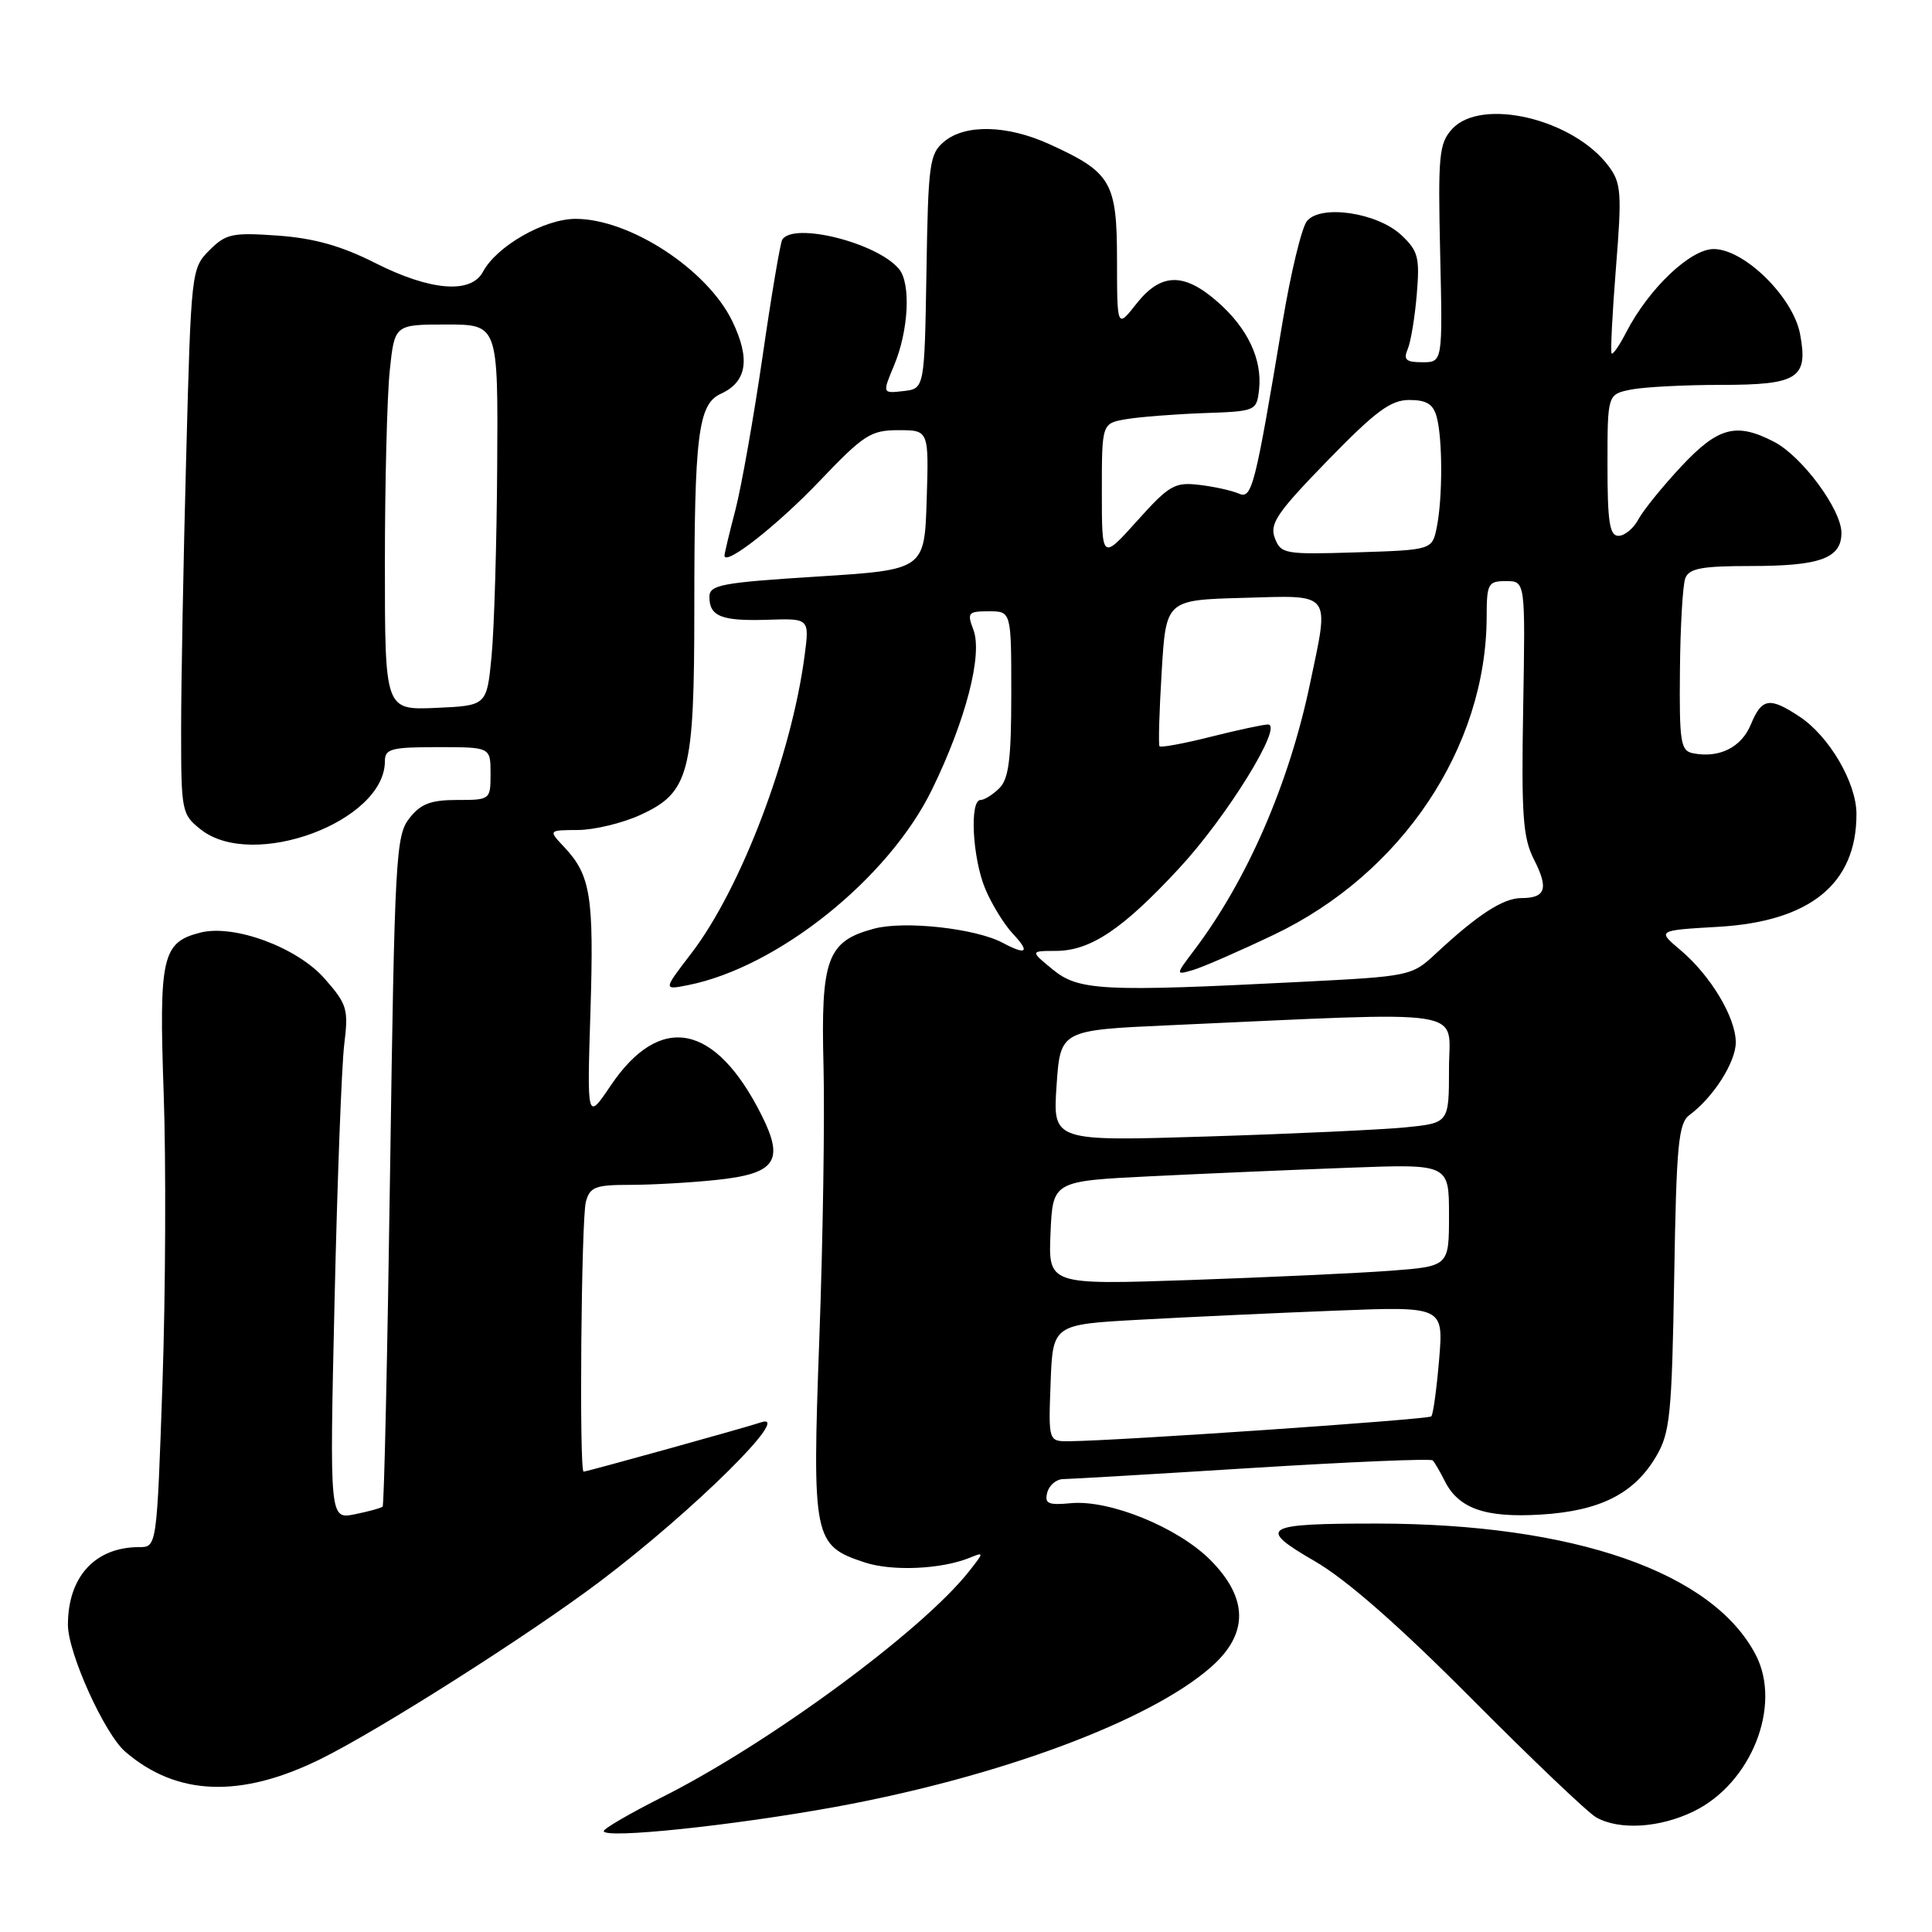 <?xml version="1.0" encoding="UTF-8" standalone="no"?>
<!DOCTYPE svg PUBLIC "-//W3C//DTD SVG 1.1//EN" "http://www.w3.org/Graphics/SVG/1.1/DTD/svg11.dtd" >
<svg xmlns="http://www.w3.org/2000/svg" xmlns:xlink="http://www.w3.org/1999/xlink" version="1.1" viewBox="0 0 256 256">
 <g >
 <path fill="currentColor"
d=" M 110.66 239.43 C 132.42 235.45 152.32 228.05 160.46 220.90 C 165.47 216.50 165.43 211.77 160.35 206.68 C 156.04 202.37 147.00 198.70 141.91 199.18 C 138.88 199.47 138.38 199.24 138.77 197.76 C 139.03 196.79 139.97 196.00 140.87 195.99 C 141.76 195.98 153.05 195.32 165.94 194.51 C 178.83 193.71 189.59 193.25 189.84 193.51 C 190.09 193.76 190.80 194.98 191.42 196.21 C 193.26 199.90 196.80 201.14 204.17 200.69 C 212.03 200.21 216.55 197.92 219.46 192.96 C 221.29 189.85 221.53 187.45 221.84 169.24 C 222.13 151.64 222.40 148.83 223.87 147.74 C 227.02 145.42 230.00 140.74 230.00 138.12 C 229.99 134.80 226.67 129.27 222.67 125.89 C 219.57 123.28 219.57 123.28 227.64 122.81 C 239.87 122.11 246.01 117.10 245.99 107.85 C 245.99 103.72 242.37 97.54 238.44 94.95 C 234.46 92.32 233.45 92.49 231.99 96.01 C 230.74 99.04 227.79 100.50 224.33 99.81 C 222.69 99.49 222.51 98.36 222.60 88.85 C 222.65 83.02 222.97 77.52 223.31 76.62 C 223.82 75.31 225.48 75.00 232.03 75.00 C 241.18 75.00 244.00 73.97 244.00 70.61 C 244.00 67.52 238.77 60.45 235.07 58.54 C 230.05 55.94 227.67 56.58 222.77 61.81 C 220.30 64.46 217.74 67.61 217.10 68.81 C 216.46 70.02 215.27 71.00 214.46 71.00 C 213.28 71.00 213.00 69.19 213.00 61.62 C 213.00 52.25 213.00 52.25 216.12 51.62 C 217.84 51.28 223.19 51.00 228.00 51.00 C 238.26 51.00 239.62 50.13 238.52 44.27 C 237.61 39.38 231.13 33.00 227.07 33.00 C 223.98 33.00 218.48 38.23 215.48 44.03 C 214.59 45.77 213.71 47.03 213.55 46.84 C 213.38 46.65 213.64 41.55 214.12 35.50 C 214.92 25.57 214.82 24.26 213.17 22.04 C 208.50 15.75 196.26 12.85 192.40 17.11 C 190.68 19.01 190.53 20.58 190.83 33.61 C 191.16 48.00 191.16 48.00 188.47 48.00 C 186.30 48.00 185.93 47.67 186.53 46.25 C 186.94 45.29 187.48 42.02 187.73 39.00 C 188.14 34.10 187.92 33.24 185.66 31.13 C 182.48 28.17 175.02 27.06 173.18 29.29 C 172.49 30.11 171.04 36.12 169.95 42.64 C 166.26 64.76 165.89 66.18 164.11 65.39 C 163.22 65.00 160.89 64.48 158.92 64.25 C 155.66 63.86 154.93 64.28 150.67 69.02 C 146.00 74.22 146.00 74.22 146.00 65.15 C 146.00 56.09 146.00 56.09 149.25 55.54 C 151.04 55.24 155.65 54.88 159.50 54.74 C 166.39 54.50 166.51 54.46 166.83 51.64 C 167.28 47.64 165.34 43.50 161.34 40.00 C 156.87 36.07 153.82 36.14 150.58 40.25 C 148.02 43.50 148.02 43.50 148.01 34.42 C 148.00 24.09 147.25 22.83 139.00 19.08 C 133.44 16.56 127.91 16.43 125.12 18.75 C 123.16 20.37 122.99 21.63 122.76 36.00 C 122.50 51.50 122.50 51.50 119.71 51.82 C 116.91 52.14 116.91 52.14 118.47 48.42 C 120.40 43.79 120.72 37.57 119.12 35.64 C 116.23 32.16 105.12 29.38 103.65 31.76 C 103.39 32.18 102.21 39.15 101.04 47.26 C 99.86 55.36 98.24 64.49 97.45 67.55 C 96.65 70.60 96.00 73.33 96.00 73.61 C 96.00 75.10 102.97 69.64 108.59 63.75 C 114.45 57.60 115.38 57.00 119.05 57.00 C 123.08 57.00 123.08 57.00 122.79 66.25 C 122.50 75.50 122.50 75.50 108.25 76.40 C 95.56 77.20 94.00 77.50 94.00 79.09 C 94.00 81.69 95.62 82.32 101.78 82.12 C 107.27 81.94 107.27 81.94 106.60 86.98 C 104.83 100.26 98.15 117.80 91.59 126.34 C 87.87 131.19 87.87 131.19 91.19 130.53 C 103.07 128.16 117.75 116.40 123.49 104.63 C 127.97 95.45 130.23 86.74 128.98 83.45 C 128.12 81.19 128.28 81.00 131.02 81.00 C 134.00 81.00 134.00 81.00 134.00 91.93 C 134.00 100.53 133.67 103.19 132.43 104.43 C 131.56 105.29 130.44 106.00 129.93 106.00 C 128.45 106.00 128.85 113.71 130.55 117.77 C 131.40 119.81 133.05 122.49 134.22 123.74 C 136.52 126.18 136.03 126.62 132.89 124.94 C 129.29 123.01 119.82 121.97 115.79 123.06 C 109.60 124.72 108.75 127.04 109.12 141.23 C 109.29 147.98 109.05 164.17 108.57 177.20 C 107.60 203.94 107.77 204.78 114.58 207.03 C 118.22 208.23 124.72 207.94 128.47 206.42 C 130.41 205.63 130.41 205.66 128.42 208.19 C 122.24 216.05 101.97 230.97 87.80 238.10 C 83.51 240.26 80.00 242.30 80.00 242.63 C 80.00 243.69 97.05 241.91 110.66 239.43 Z  M 224.43 240.01 C 232.05 236.30 236.13 226.03 232.66 219.31 C 226.97 208.31 208.59 201.92 182.55 201.88 C 167.32 201.87 166.46 202.38 174.22 206.87 C 178.39 209.28 185.36 215.39 195.00 225.09 C 202.97 233.11 210.40 240.19 211.50 240.81 C 214.57 242.54 219.93 242.21 224.43 240.01 Z  M 42.46 233.09 C 50.22 229.27 70.17 216.59 79.50 209.55 C 91.92 200.18 105.35 186.88 100.77 188.49 C 99.15 189.06 77.76 195.00 77.33 195.00 C 76.73 195.00 77.02 161.54 77.63 159.25 C 78.16 157.28 78.88 157.00 83.47 157.00 C 86.35 157.00 91.49 156.71 94.90 156.35 C 102.79 155.53 103.97 153.85 100.91 147.76 C 94.79 135.56 87.47 134.13 80.91 143.86 C 77.78 148.50 77.78 148.50 78.24 133.95 C 78.71 118.77 78.27 115.98 74.77 112.25 C 72.65 110.00 72.65 110.00 76.58 109.98 C 78.73 109.97 82.43 109.08 84.79 108.01 C 91.34 105.03 92.00 102.54 92.00 80.67 C 92.00 57.56 92.50 53.55 95.53 52.17 C 98.98 50.59 99.45 47.57 97.03 42.55 C 93.71 35.70 83.45 29.00 76.27 29.00 C 72.13 29.00 65.81 32.61 63.99 36.02 C 62.41 38.98 57.01 38.54 49.72 34.85 C 45.24 32.58 41.64 31.57 36.83 31.22 C 30.78 30.79 29.94 30.97 27.75 33.16 C 25.36 35.55 25.32 35.89 24.67 60.54 C 24.30 74.27 24.00 90.53 24.00 96.68 C 24.00 107.56 24.07 107.91 26.63 109.93 C 33.53 115.35 51.00 108.85 51.00 100.87 C 51.00 99.22 51.84 99.00 58.00 99.00 C 65.00 99.00 65.00 99.00 65.00 102.50 C 65.00 105.97 64.97 106.00 60.57 106.00 C 57.08 106.00 55.74 106.51 54.24 108.43 C 52.45 110.70 52.29 113.61 51.69 155.07 C 51.34 179.38 50.90 199.44 50.70 199.63 C 50.51 199.82 48.85 200.28 47.01 200.65 C 43.67 201.32 43.67 201.32 44.33 172.41 C 44.69 156.51 45.27 141.21 45.61 138.42 C 46.19 133.71 46.01 133.08 43.01 129.67 C 39.39 125.54 31.04 122.45 26.57 123.57 C 21.48 124.85 21.05 126.73 21.69 144.90 C 22.01 154.03 21.94 171.29 21.53 183.25 C 20.78 205.00 20.78 205.00 18.44 205.00 C 12.60 205.00 9.00 208.93 9.00 215.30 C 9.00 219.02 13.85 229.76 16.61 232.12 C 23.42 237.98 31.89 238.30 42.46 233.09 Z  M 139.21 183.25 C 139.50 175.50 139.50 175.50 151.00 174.87 C 157.32 174.52 168.98 173.98 176.89 173.67 C 191.28 173.10 191.28 173.10 190.69 180.17 C 190.36 184.06 189.90 187.44 189.65 187.68 C 189.24 188.09 148.19 190.91 141.71 190.97 C 138.92 191.00 138.92 191.00 139.21 183.25 Z  M 139.20 163.37 C 139.50 156.50 139.50 156.50 152.50 155.86 C 159.65 155.51 171.46 155.00 178.75 154.73 C 192.00 154.23 192.00 154.23 192.00 161.01 C 192.00 167.79 192.00 167.79 184.25 168.38 C 179.99 168.70 168.04 169.25 157.70 169.61 C 138.90 170.25 138.90 170.25 139.20 163.37 Z  M 140.00 143.86 C 140.50 136.50 140.50 136.50 155.00 135.85 C 195.55 134.03 192.00 133.48 192.00 141.58 C 192.00 148.80 192.00 148.80 186.25 149.38 C 183.09 149.69 171.28 150.24 160.00 150.59 C 139.50 151.23 139.50 151.23 140.00 143.86 Z  M 139.50 128.47 C 136.50 126.01 136.50 126.01 139.88 126.00 C 144.49 126.00 148.76 123.14 156.28 115.01 C 162.61 108.18 170.12 96.00 168.01 96.00 C 167.41 96.00 163.99 96.73 160.42 97.63 C 156.85 98.53 153.80 99.09 153.64 98.88 C 153.48 98.67 153.61 94.22 153.93 89.00 C 154.50 79.50 154.50 79.50 164.75 79.22 C 176.63 78.88 176.17 78.29 173.56 90.70 C 170.79 103.88 165.26 116.60 158.27 125.86 C 155.73 129.22 155.73 129.22 158.12 128.52 C 159.43 128.13 164.24 126.03 168.81 123.85 C 185.75 115.77 196.94 99.04 196.99 81.75 C 197.00 77.32 197.17 77.00 199.56 77.00 C 202.12 77.00 202.12 77.00 201.83 93.75 C 201.58 107.99 201.79 111.00 203.25 113.87 C 205.23 117.75 204.82 119.00 201.58 119.00 C 199.18 119.00 195.79 121.20 190.26 126.35 C 187.07 129.33 186.86 129.37 172.26 130.11 C 146.14 131.44 142.93 131.28 139.50 128.47 Z  M 168.92 71.29 C 168.20 69.40 169.22 67.91 175.90 61.04 C 182.28 54.48 184.27 53.00 186.74 53.00 C 189.03 53.00 189.91 53.55 190.37 55.25 C 191.16 58.18 191.16 65.93 190.39 69.81 C 189.78 72.87 189.78 72.87 179.77 73.19 C 170.22 73.49 169.72 73.40 168.92 71.29 Z  M 51.00 74.69 C 51.00 64.02 51.29 52.53 51.64 49.15 C 52.28 43.00 52.28 43.00 59.14 43.00 C 66.00 43.00 66.00 43.00 65.88 61.75 C 65.82 72.06 65.48 83.42 65.13 87.00 C 64.50 93.50 64.50 93.50 57.75 93.80 C 51.00 94.09 51.00 94.09 51.00 74.69 Z "/>
</g>
</svg>